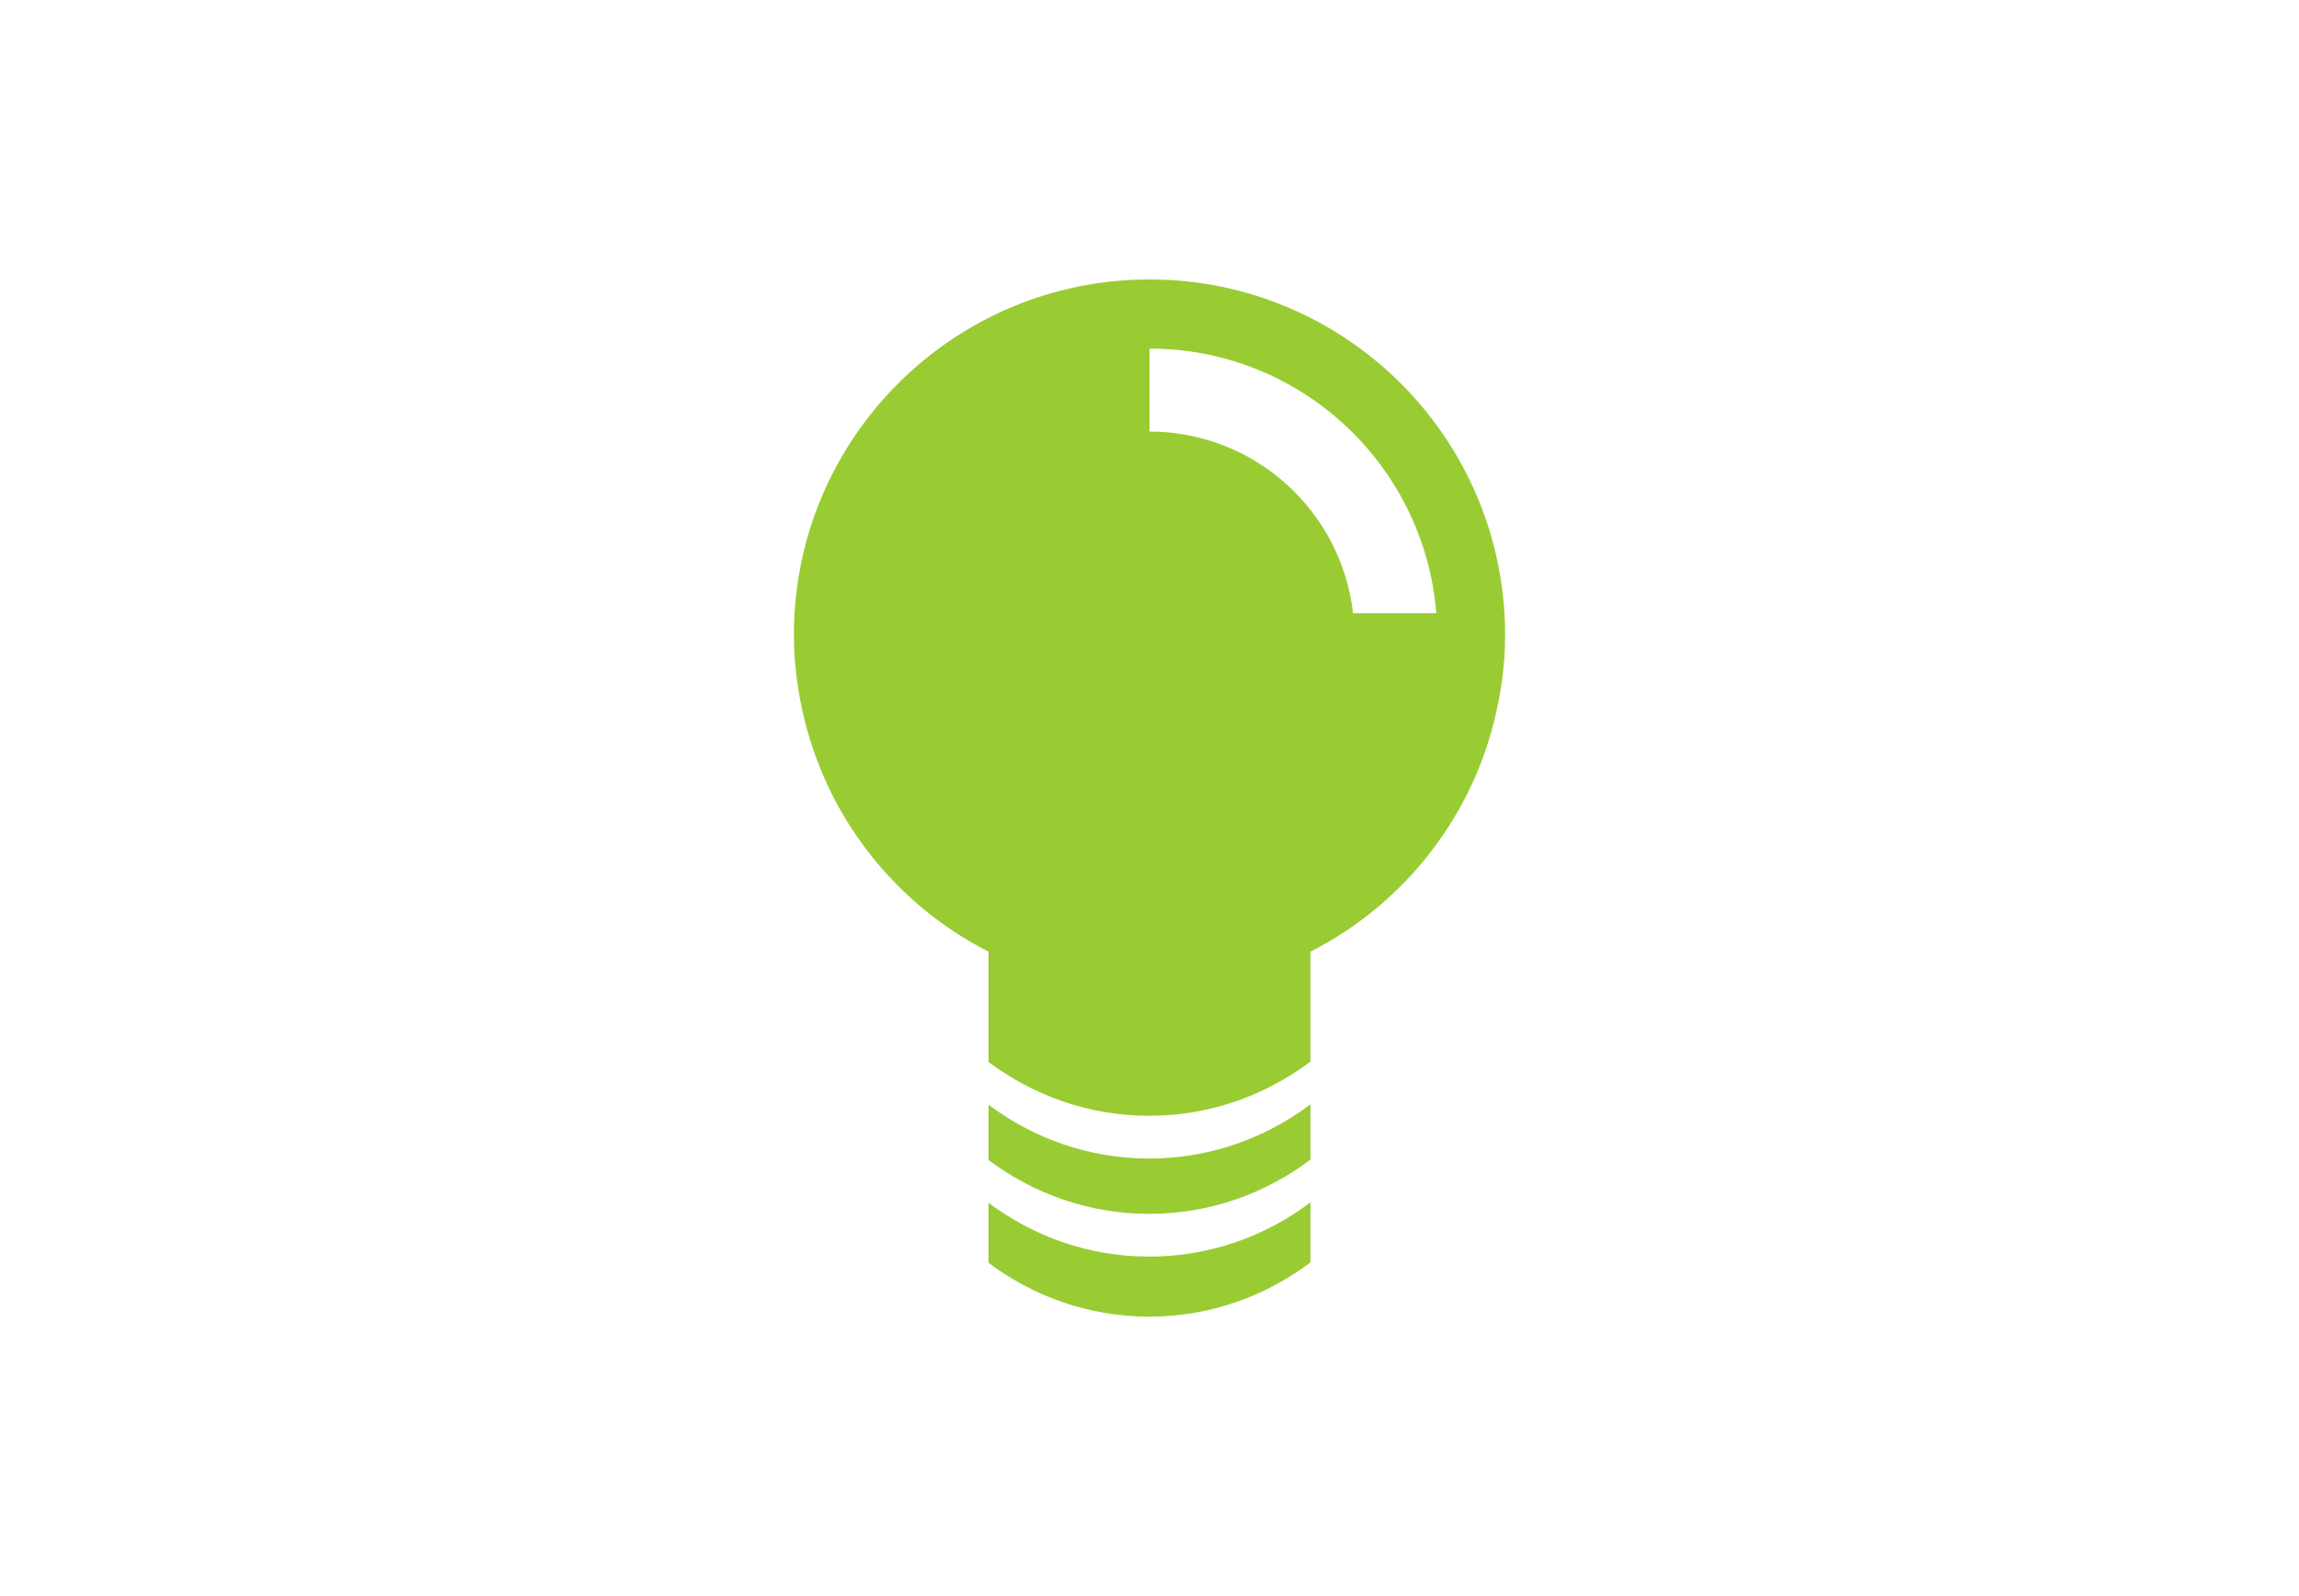 <?xml version="1.0" encoding="utf-8"?>
<!-- Generator: Adobe Illustrator 17.1.0, SVG Export Plug-In . SVG Version: 6.00 Build 0)  -->
<!DOCTYPE svg PUBLIC "-//W3C//DTD SVG 1.1//EN" "http://www.w3.org/Graphics/SVG/1.1/DTD/svg11.dtd">
<svg version="1.1" id="Layer_1" xmlns="http://www.w3.org/2000/svg" xmlns:xlink="http://www.w3.org/1999/xlink" x="0px" y="0px"
	 viewBox="0 0 1440 1000" enable-background="new 0 0 1440 1000" xml:space="preserve">
<g>
	<path fill="#99CC33" d="M720,175.08c-123.012,0-222.735,99.722-222.735,222.735c0,18.795,2.581,36.943,6.964,54.377
		c15.814,62.904,58.234,115.107,114.754,143.957c0.063-0.047,0.129-0.087,0.193-0.133v69.331
		c28.113,21.07,62.877,33.726,100.634,33.726c37.922,0,72.836-12.755,101.015-33.991l0.002-11.091h-0.002v-57.976
		c0.066,0.043,0.129,0.087,0.193,0.133c56.522-28.849,98.94-81.052,114.754-143.957c4.383-17.435,6.964-35.582,6.964-54.377
		C942.735,274.803,843.012,175.08,720,175.08z M847.499,384.201C840.229,320.255,785.858,270.39,720,270.39v-51.987
		c94.698,0,172.199,73.016,179.639,165.798H847.499z"/>
	<g>
		<path fill="#99CC33" d="M719.809,787.301c-37.756,0-72.519-12.654-100.632-33.724v37.618
			c28.113,21.069,62.878,33.725,100.632,33.725c37.923,0,72.838-12.754,101.016-33.99v-37.62
			C792.647,774.547,757.732,787.301,719.809,787.301z"/>
		<path fill="#99CC33" d="M619.177,692.135v34.654c28.113,21.071,62.876,33.727,100.632,33.727
			c37.923,0,72.836-12.755,101.016-33.991v-4.463v-6.629l0,0v-23.565c-28.178,21.239-63.093,33.991-101.016,33.991
			C682.052,725.859,647.29,713.205,619.177,692.135z"/>
	</g>
</g>
</svg>
